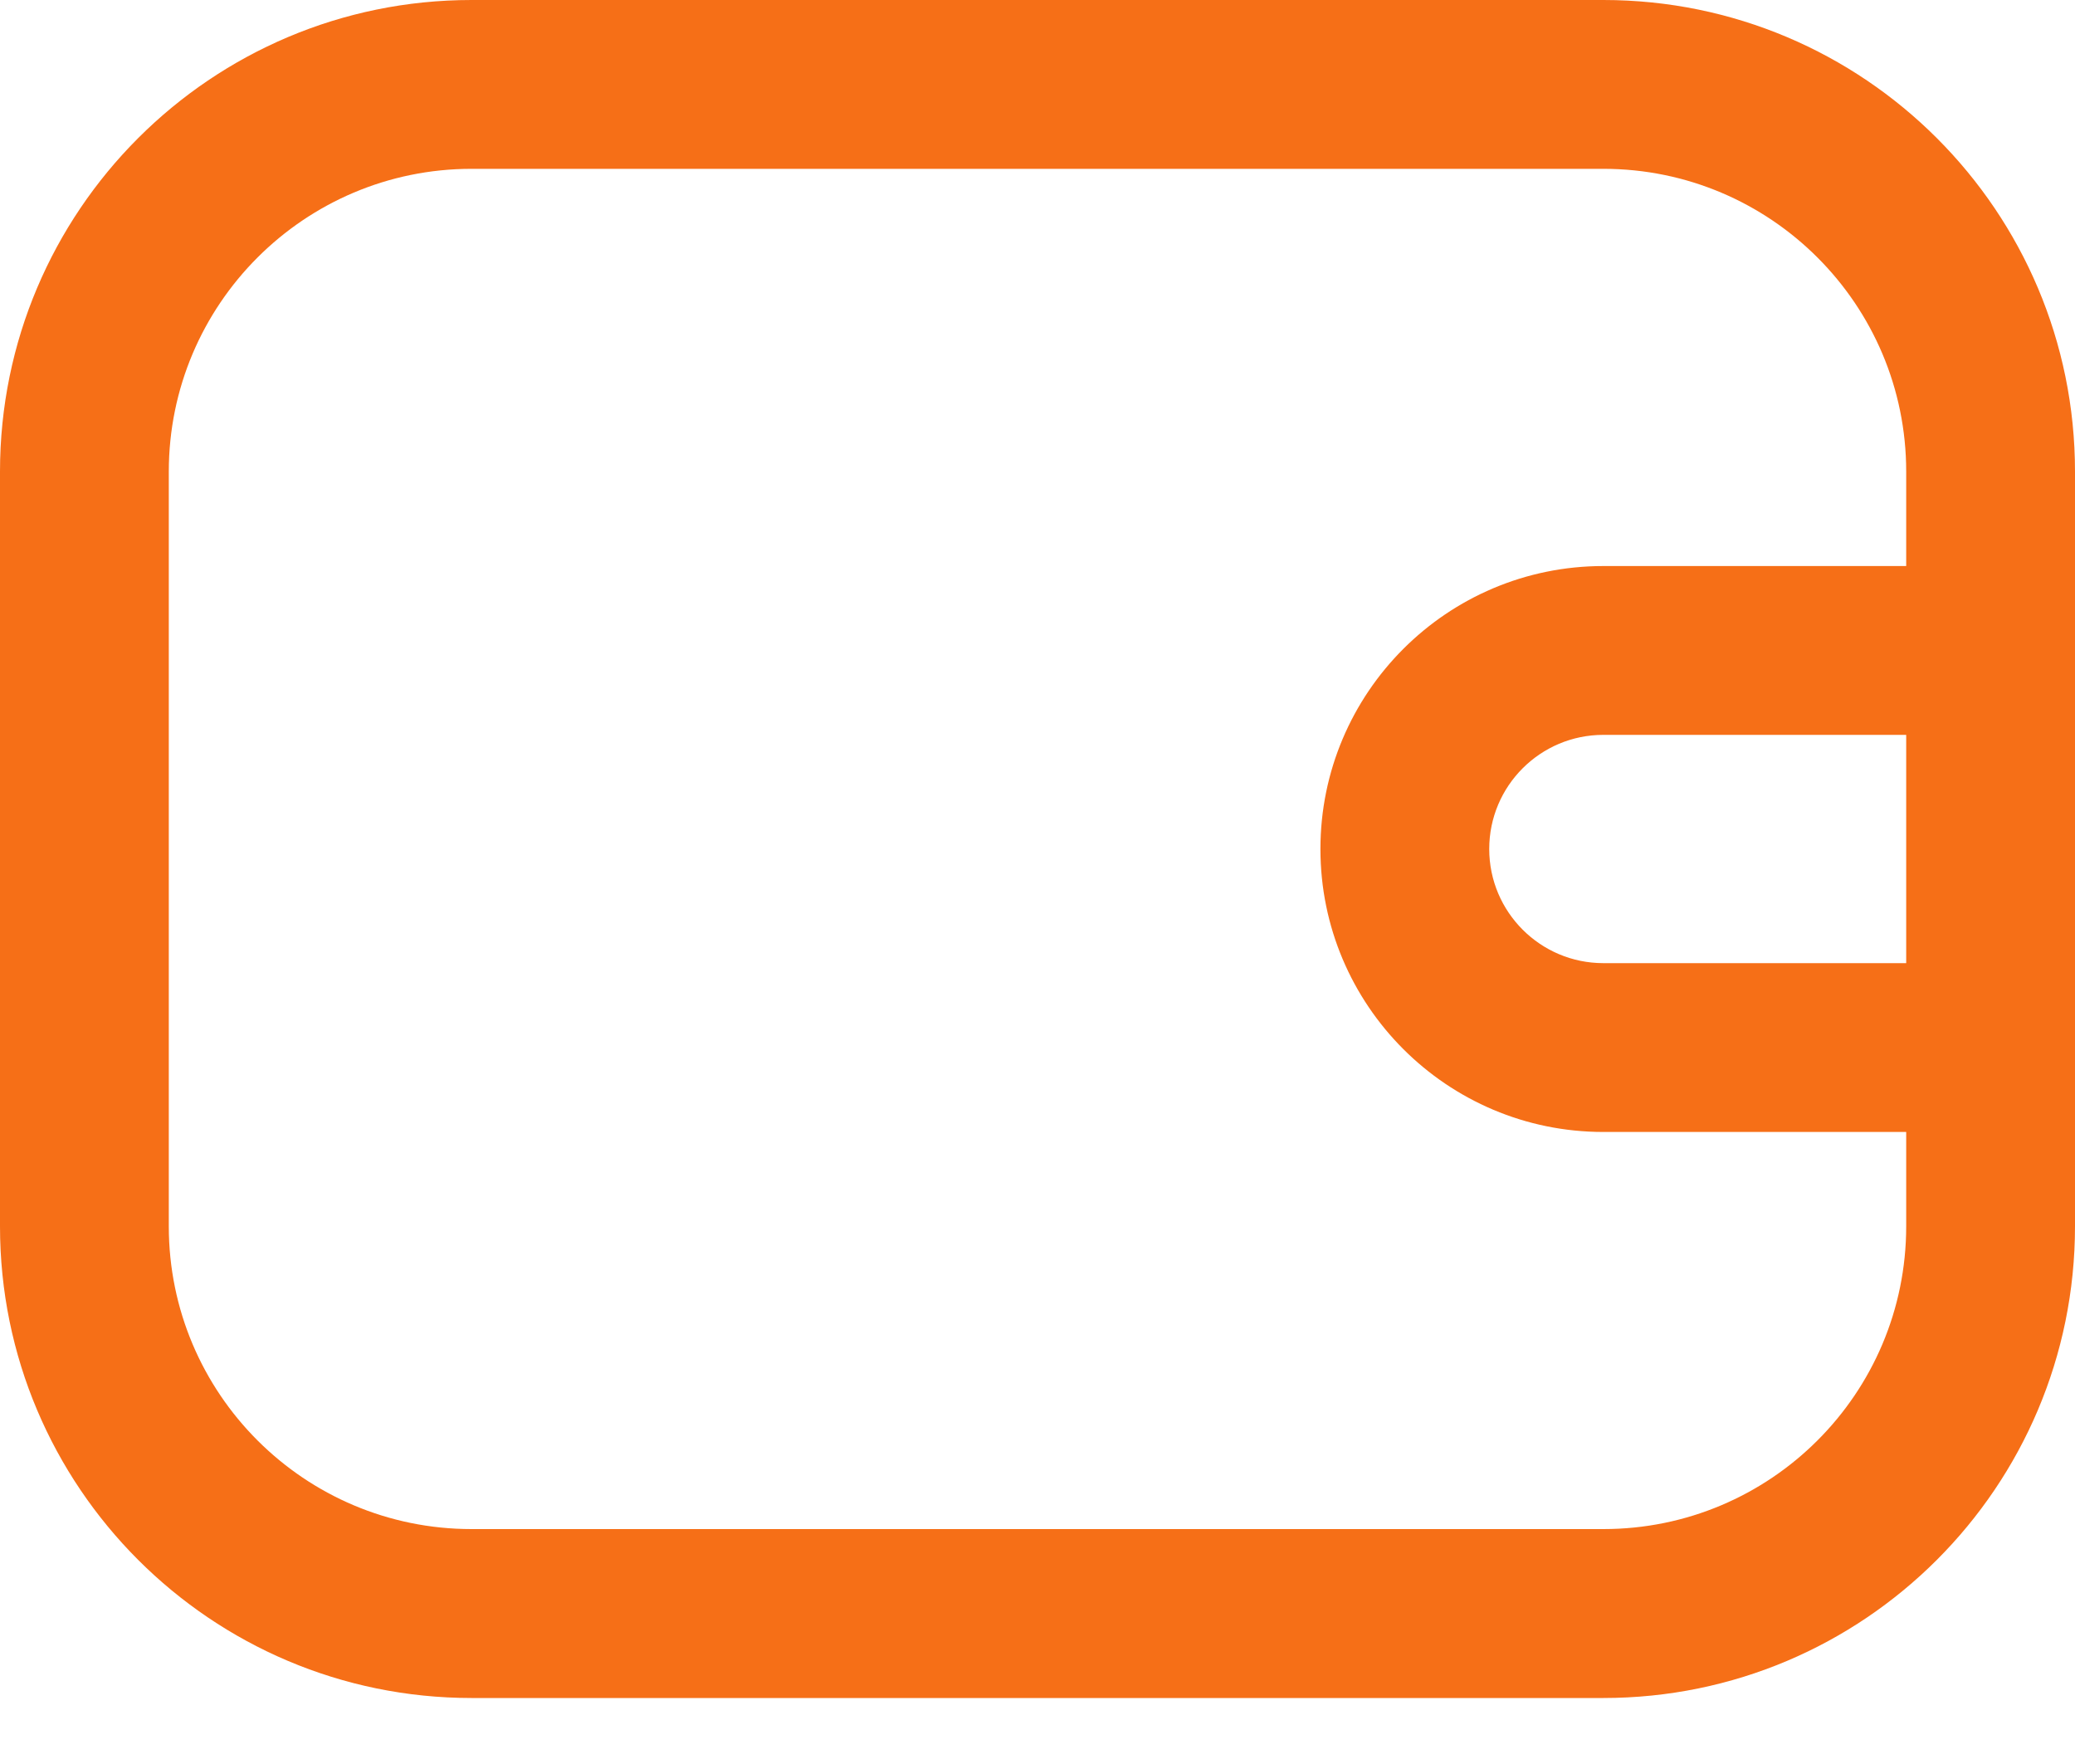 <svg width="20" height="17" viewBox="0 0 20 17" fill="none" xmlns="http://www.w3.org/2000/svg">
<path fill-rule="evenodd" clip-rule="evenodd" d="M20 11.818C20 14.329 17.965 16.364 15.454 16.364H4.545C2.035 16.364 0 14.329 0 11.818V4.545C0 2.035 2.035 0 4.545 0H15.454C17.965 0 20 2.035 20 4.545V11.818ZM4.545 1.627H15.454C17.066 1.627 18.373 2.934 18.373 4.545V5.455H15.454C13.948 5.455 12.727 6.676 12.727 8.182C12.727 9.688 13.948 10.909 15.454 10.909H18.373V11.818C18.373 13.43 17.066 14.736 15.454 14.736H4.545C2.934 14.736 1.627 13.43 1.627 11.818V4.545C1.627 2.934 2.934 1.627 4.545 1.627ZM18.373 9.282V7.082H15.454C14.847 7.082 14.354 7.574 14.354 8.182C14.354 8.789 14.847 9.282 15.454 9.282H18.373Z" fill="#F66F17"/>
</svg>
